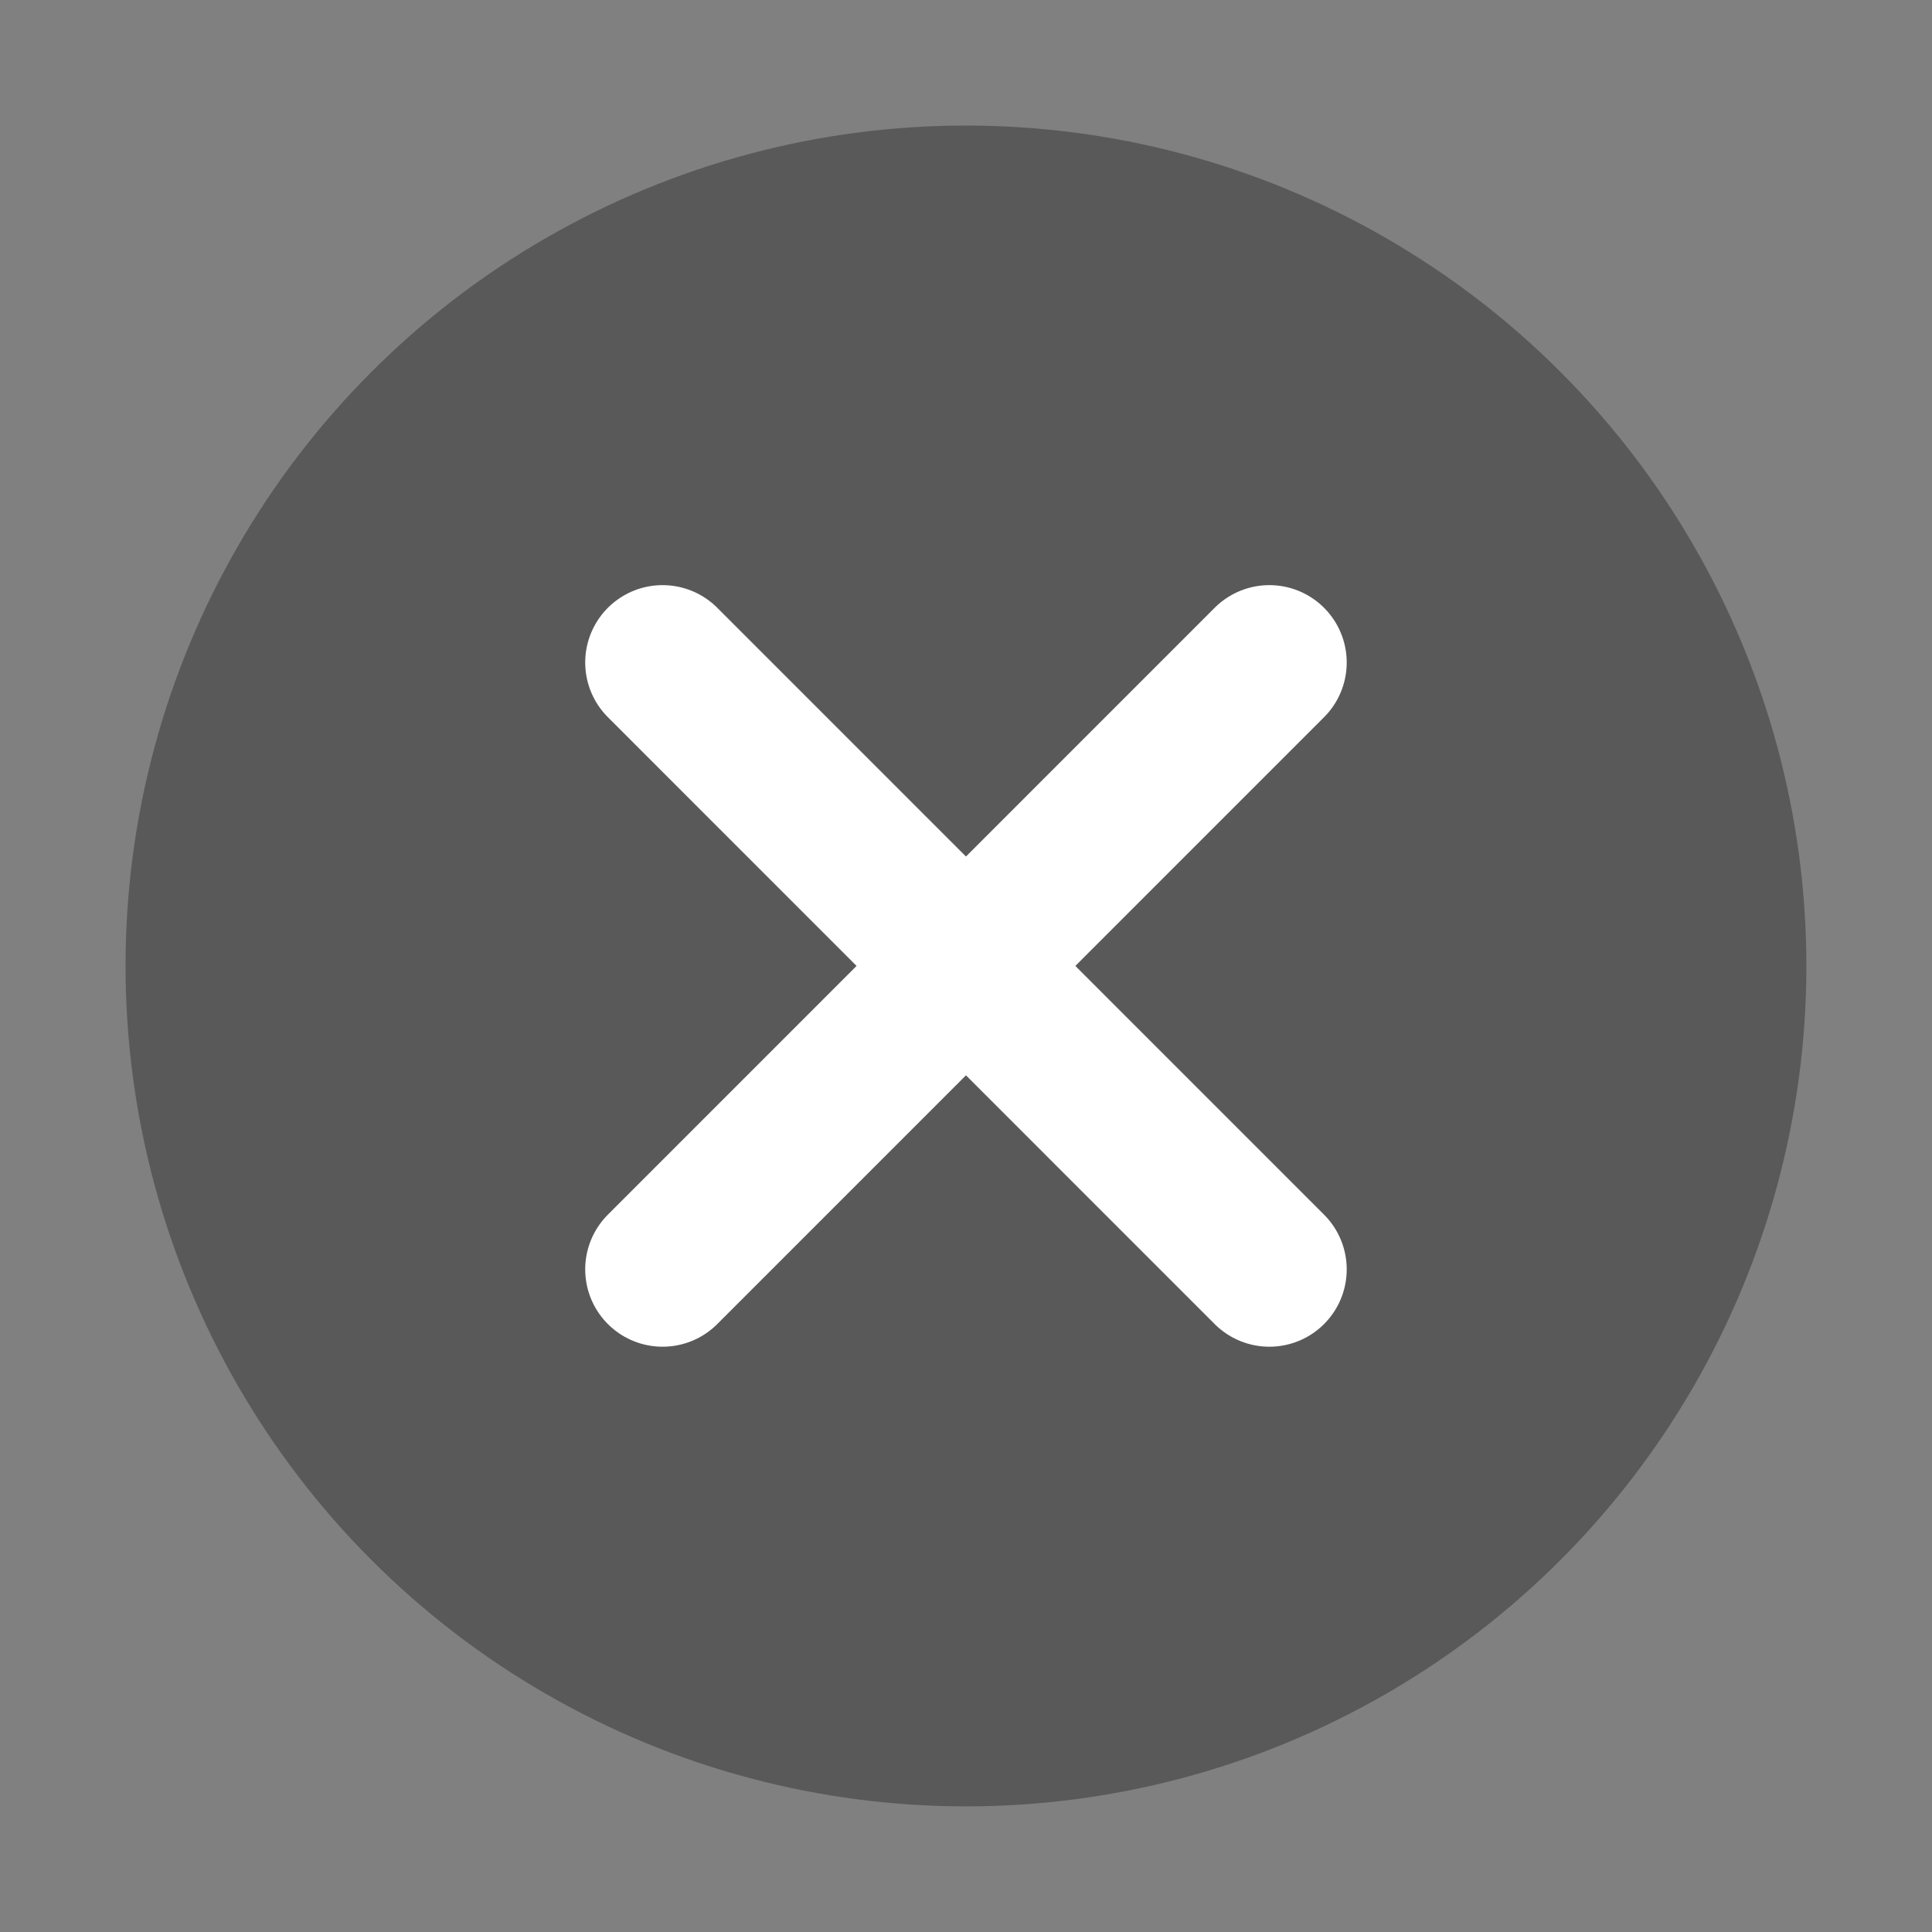 <?xml version="1.0" encoding="utf-8"?>
<!-- Generator: Adobe Illustrator 16.0.0, SVG Export Plug-In . SVG Version: 6.00 Build 0)  -->
<!DOCTYPE svg PUBLIC "-//W3C//DTD SVG 1.1//EN" "http://www.w3.org/Graphics/SVG/1.1/DTD/svg11.dtd">
<svg version="1.1" id="Layer_1" xmlns="http://www.w3.org/2000/svg" xmlns:xlink="http://www.w3.org/1999/xlink" x="0px" y="0px"
	 width="24.975px" height="24.975px" viewBox="0 0 24.975 24.975" enable-background="new 0 0 24.975 24.975" xml:space="preserve">
<rect x="0" y="0" width="24.975" height="24.975" fill="#808080" stroke="none"/>
<g>
	<circle opacity="0.5" fill="#333234" enable-background="new    " cx="12.487" cy="12.487" r="10.864"/>
	<g>
		
			<line fill="none" stroke="#FFFFFF" stroke-width="2" stroke-linecap="round" stroke-miterlimit="10" x1="8.565" y1="8.564" x2="16.409" y2="16.409"/>
		
			<line fill="none" stroke="#FFFFFF" stroke-width="2" stroke-linecap="round" stroke-miterlimit="10" x1="16.409" y1="8.564" x2="8.565" y2="16.409"/>
	</g>
</g>
</svg>
